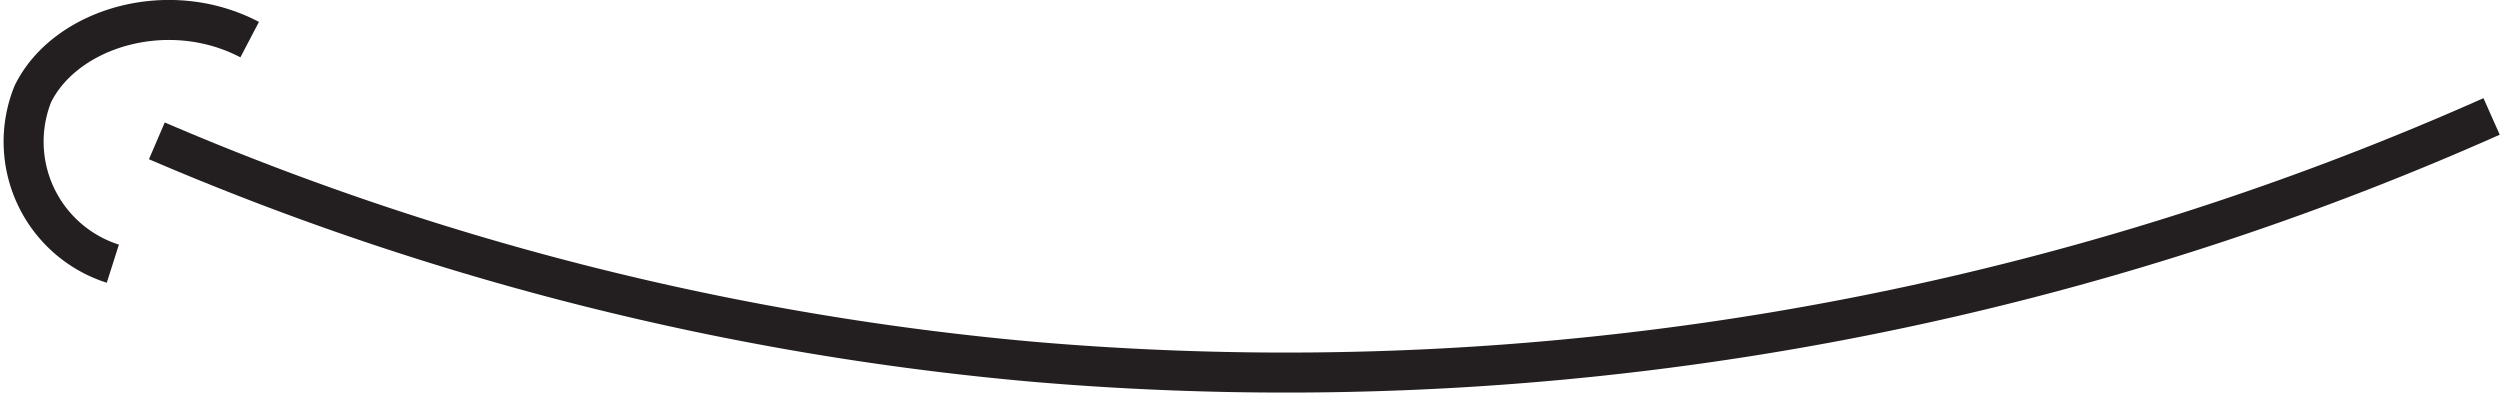 <svg id="mouth_smile" data-name="mouth smile" xmlns="http://www.w3.org/2000/svg" width="62.48" height="9.82" viewBox="0 0 62.48 9.82">
  <defs>
    <style>
      .cls-1 {
        fill: none;
        stroke: #231f20;
        stroke-miterlimit: 10;
      }
    </style>
  </defs>
  <g>
    <path class="cls-1" d="M242.49,483.08a71.51,71.51,0,0,0,22,5.53,74.12,74.12,0,0,0,36.35-6.14" transform="translate(-238.57 -479.56)"/>
    <path class="cls-1" d="M241.39,486.15a3.2,3.2,0,0,1-2-4.24c.81-1.65,3.38-2.43,5.42-1.36" transform="translate(-238.57 -479.56)"/>
  </g>
</svg>

